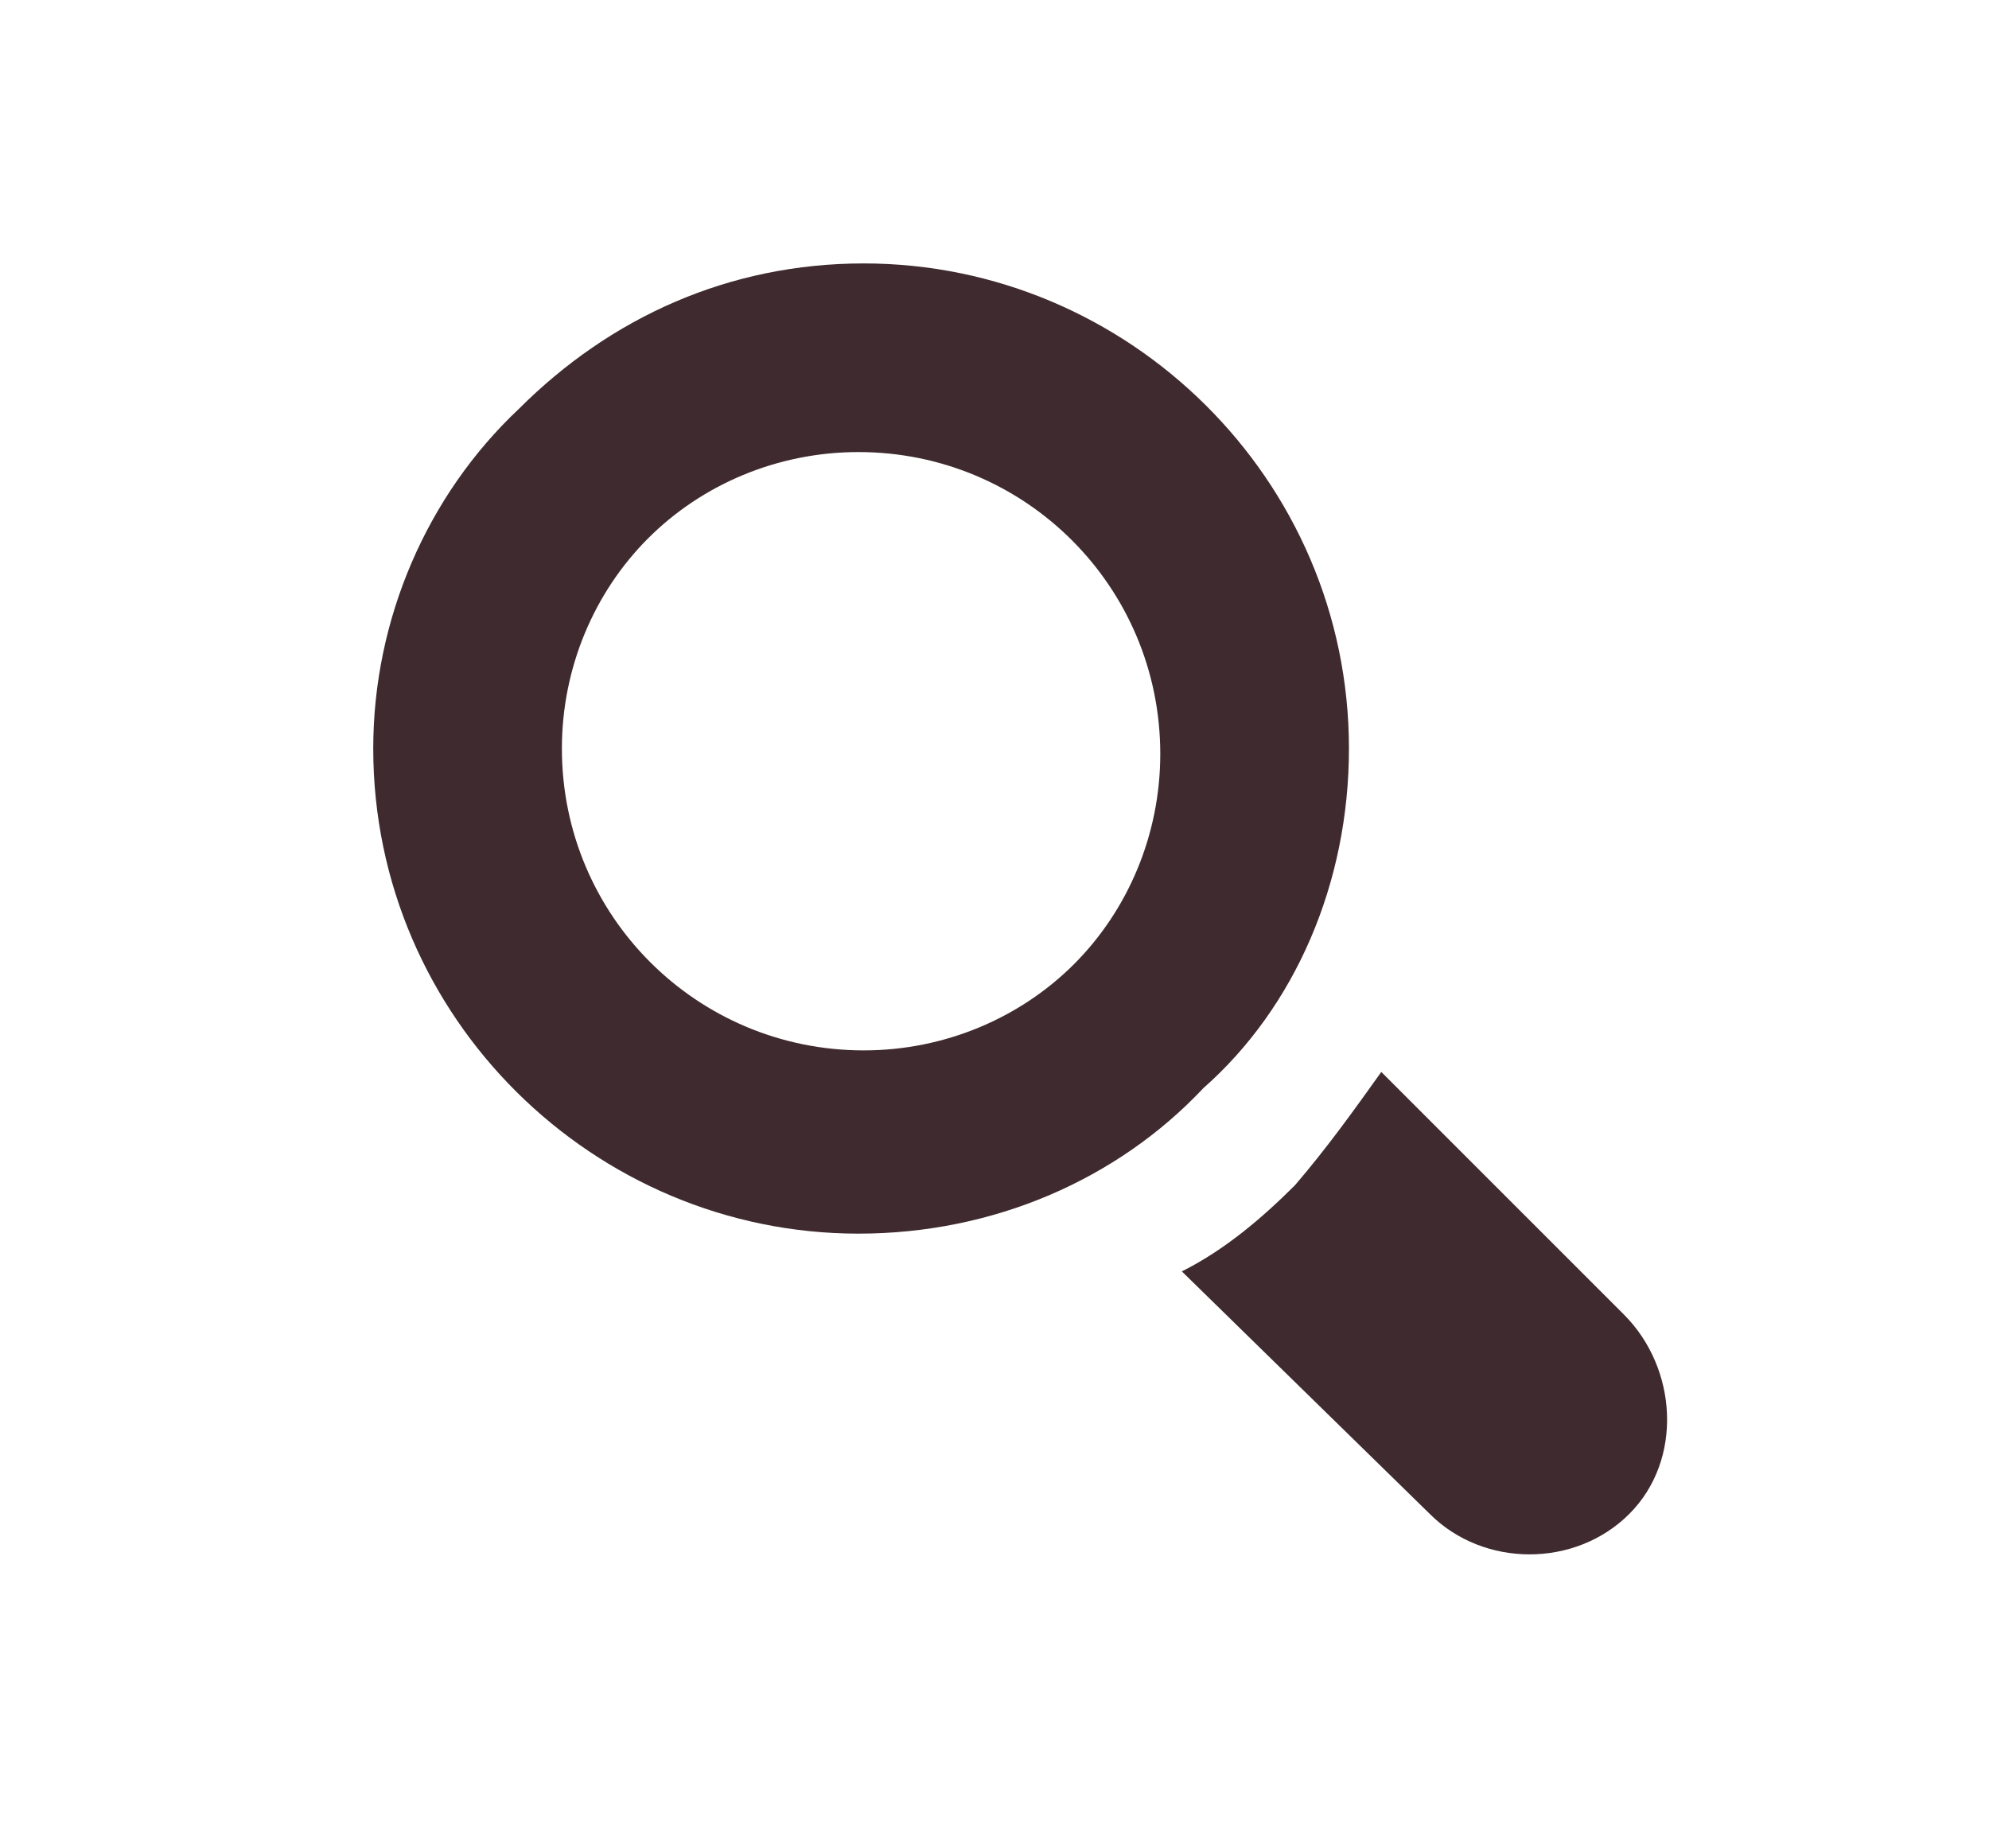 <?xml version="1.0" encoding="utf-8"?>
<!-- Generator: Adobe Illustrator 17.0.0, SVG Export Plug-In . SVG Version: 6.00 Build 0)  -->
<!DOCTYPE svg PUBLIC "-//W3C//DTD SVG 1.1//EN" "http://www.w3.org/Graphics/SVG/1.1/DTD/svg11.dtd">
<svg version="1.1" id="Layer_1" xmlns="http://www.w3.org/2000/svg" xmlns:xlink="http://www.w3.org/1999/xlink" x="0px" y="0px"
	 width="150.885px" height="140.18px" viewBox="0 0 150.885 140.18" enable-background="new 0 0 150.885 140.18"
	 xml:space="preserve">
<g>
	<path fill="#3F2B2F" d="M123.187,99.728l-18.402-18.402c-2.045,2.863-4.089,5.725-6.543,8.588
		c-2.454,2.454-5.316,4.907-8.588,6.543l18.811,18.402c4.089,4.089,11.041,4.089,15.131,0l0,0
		C127.685,110.769,127.276,103.817,123.187,99.728L123.187,99.728z"/>
	<path fill="#3F2B2F" d="M102.331,56.789c0-20.447-16.766-36.804-36.804-36.804c-10.223,0-19.22,4.089-26.172,11.041
		c-6.952,6.543-11.041,15.949-11.041,25.763c0,20.447,16.766,36.804,36.804,36.804c10.223,0,19.629-4.089,26.172-11.041
		C98.241,76.418,102.331,67.013,102.331,56.789L102.331,56.789z M81.475,73.147c-4.089,4.089-9.815,6.543-15.949,6.543
		c-12.677,0-22.901-10.223-22.901-22.901c0-6.134,2.454-11.859,6.543-15.949s9.815-6.543,15.949-6.543
		c12.677,0,22.901,10.223,22.901,22.901C88.018,63.332,85.564,69.057,81.475,73.147L81.475,73.147z"/>
</g>
</svg>
